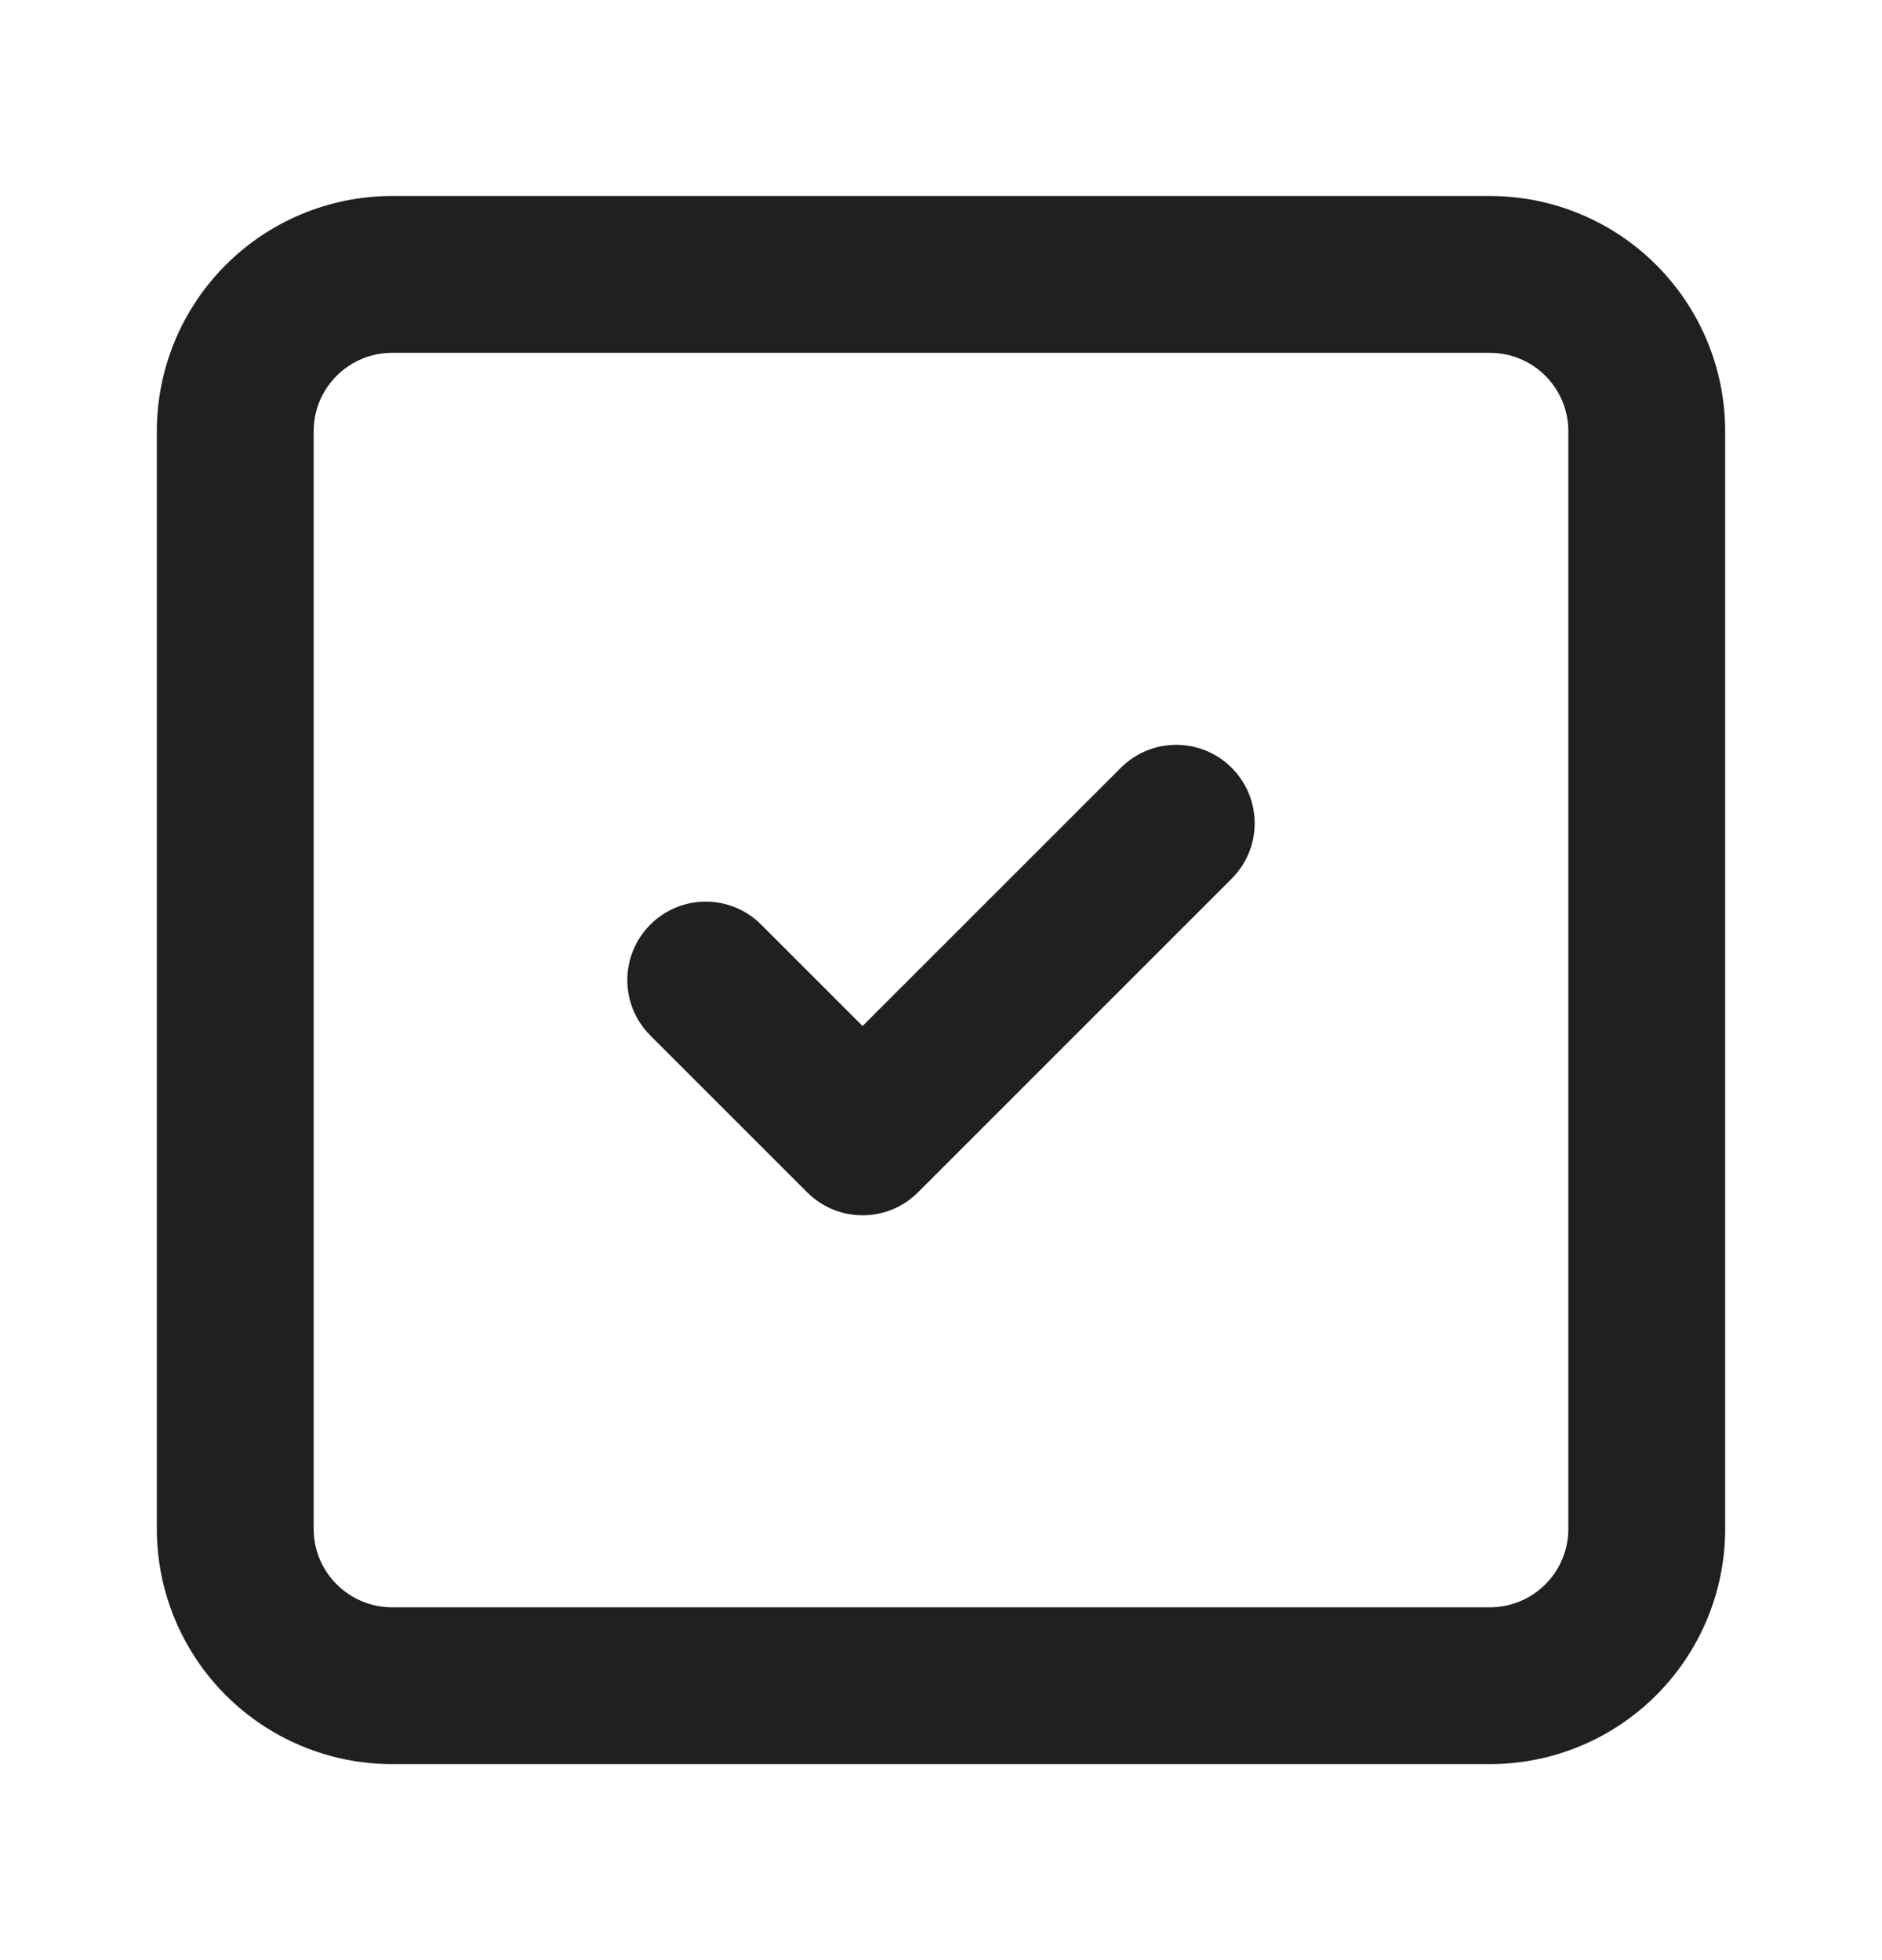 <svg width="24" height="25" viewBox="0 0 24 25" fill="none" xmlns="http://www.w3.org/2000/svg">
<path d="M19 2.5C19.796 2.5 20.558 2.816 21.121 3.379C21.684 3.942 22 4.704 22 5.5V19.5C22 20.296 21.684 21.058 21.121 21.621C20.558 22.184 19.796 22.5 19 22.5H5C4.204 22.5 3.442 22.184 2.879 21.621C2.316 21.058 2 20.296 2 19.5V5.5C2 4.704 2.316 3.942 2.879 3.379C3.442 2.816 4.204 2.5 5 2.5H19ZM5 4.5C4.735 4.5 4.481 4.605 4.293 4.793C4.105 4.981 4 5.235 4 5.5V19.5C4 19.765 4.105 20.02 4.293 20.207C4.481 20.395 4.735 20.5 5 20.5H19C19.265 20.5 19.52 20.395 19.707 20.207C19.895 20.02 20 19.765 20 19.5V5.5C20 5.235 19.895 4.981 19.707 4.793C19.52 4.605 19.265 4.5 19 4.5H5ZM14.293 9.793C14.684 9.402 15.316 9.402 15.707 9.793C16.098 10.184 16.098 10.816 15.707 11.207L11.707 15.207C11.316 15.598 10.684 15.598 10.293 15.207L8.293 13.207C7.902 12.816 7.902 12.184 8.293 11.793C8.683 11.402 9.317 11.402 9.707 11.793L11 13.086L14.293 9.793Z" fill="#202020"/>
</svg>
